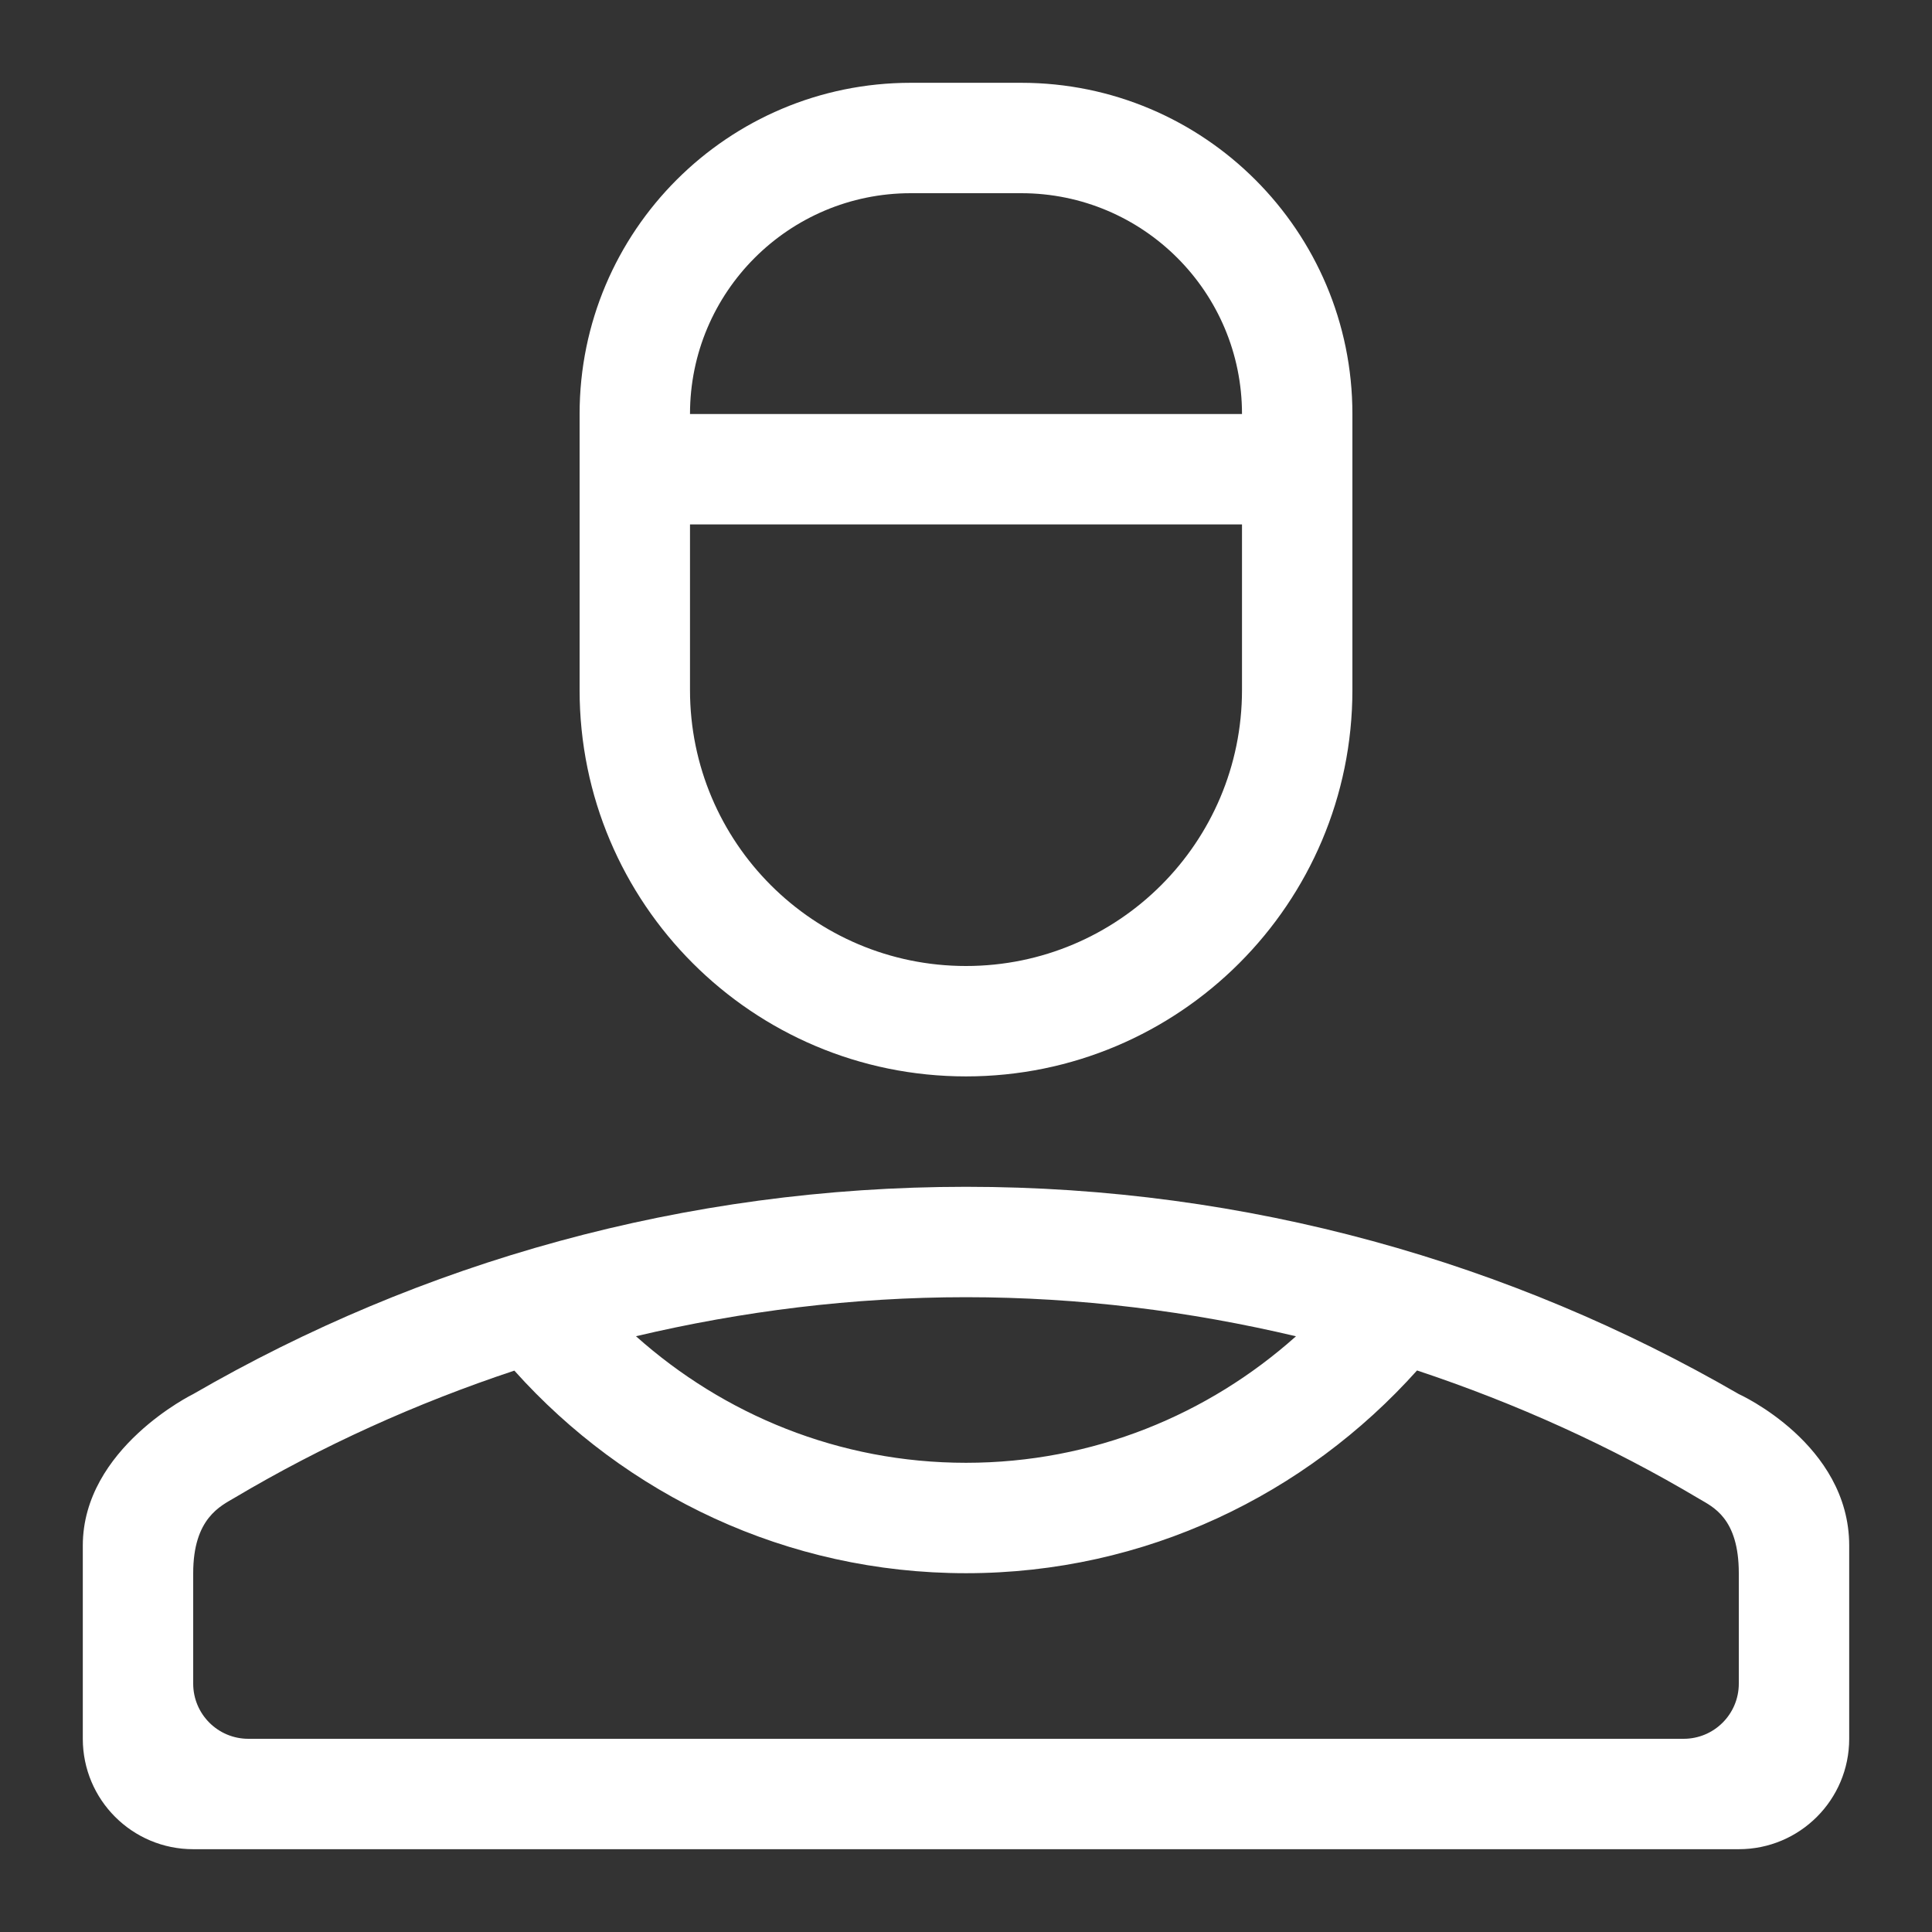 <?xml version="1.0" encoding="utf-8"?>
<!-- Generator: Adobe Illustrator 16.0.0, SVG Export Plug-In . SVG Version: 6.00 Build 0)  -->
<!DOCTYPE svg PUBLIC "-//W3C//DTD SVG 1.1//EN" "http://www.w3.org/Graphics/SVG/1.1/DTD/svg11.dtd">
<svg version="1.1" xmlns="http://www.w3.org/2000/svg" xmlns:xlink="http://www.w3.org/1999/xlink" x="0px" y="0px" width="35px"
	 height="35px" viewBox="0 0 35 35" enable-background="new 0 0 35 35" xml:space="preserve">
<rect x="0" y="0" width="35" height="35" fill="#333333" stroke="none"/>
<g id="개인">
	<g>
		<path fill="#FFFFFF" d="M31.5,25.255c-4.119-2.384-8.898-3.755-14-3.755s-9.881,1.371-14,3.755c0,0-2,0.979-2,2.745v3.5
			c0,1.105,0.895,2,2,2h28c1.105,0,2-0.895,2-2V28C33.5,26.156,31.5,25.255,31.5,25.255z M17.5,23.5c2.06,0,4.057,0.254,5.978,0.708
			C21.888,25.628,19.8,26.5,17.5,26.5s-4.388-0.873-5.979-2.293C13.442,23.754,15.44,23.5,17.5,23.5z M31.5,30.5
			c0,0.553-0.447,1-1,1h-26c-0.553,0-1-0.447-1-1v-2c0-1,0.5-1.218,0.754-1.369c1.586-0.941,3.285-1.71,5.064-2.301
			c2.013,2.247,4.927,3.67,8.182,3.67c3.253,0,6.158-1.427,8.171-3.673c1.799,0.598,3.516,1.375,5.117,2.329
			C31.028,27.299,31.5,27.5,31.5,28.5V30.5z"/>
		<path fill="#FFFFFF" d="M17.5,19.5c3.866,0,7-3.134,7-7v-5c0-3.313-2.687-6-6-6h-2c-3.313,0-6,2.687-6,6v5
			C10.5,16.366,13.634,19.5,17.5,19.5z M16.5,3.5h2c2.209,0,4,1.791,4,4h-10C12.5,5.291,14.291,3.5,16.5,3.5z M12.5,9.5h10v3
			c0,2.762-2.238,5-5,5s-5-2.238-5-5V9.5z"/>
	</g>
</g>
<g id="회사" display="none">
	<g display="inline">
		<rect x="25.5" y="13.5" fill="#231F20" width="2" height="2"/>
		<rect x="25.5" y="19.5" fill="#231F20" width="2" height="2"/>
		<rect x="25.5" y="25.5" fill="#231F20" width="2" height="2"/>
		<rect x="13.5" y="13.5" fill="#231F20" width="2" height="2"/>
		<rect x="13.5" y="19.5" fill="#231F20" width="2" height="2"/>
		<rect x="7.5" y="13.5" fill="#231F20" width="2" height="2"/>
		<rect x="13.5" y="7.5" fill="#231F20" width="2" height="2"/>
		<rect x="7.5" y="7.5" fill="#231F20" width="2" height="2"/>
		<rect x="7.5" y="19.5" fill="#231F20" width="2" height="2"/>
		<path fill="#231F20" d="M31.5,7.5h-10v-4c0-1.105-0.895-2-2-2h-16c-1.105,0-2,0.895-2,2v28c0,1.105,0.895,2,2,2h16h12
			c1.105,0,2-0.895,2-2v-22C33.5,8.395,32.605,7.5,31.5,7.5z M12.5,31.5h-2v-4h2V31.5z M19.5,31.5h-5v-5c0-0.553-0.447-1-1-1h-4
			c-0.553,0-1,0.447-1,1v5h-4c-0.553,0-1-0.447-1-1v-26c0-0.553,0.447-1,1-1h14c0.553,0,1,0.447,1,1V31.5z M31.5,30.5
			c0,0.553-0.447,1-1,1h-9v-22h9c0.553,0,1,0.447,1,1V30.5z"/>
	</g>
</g>
<g id="컨택내용" display="none">
	<g display="inline">
		<path fill="#231F20" d="M31.5,1.5h-28c-1.105,0-2,0.895-2,2v20c0,1.105,0.895,2,2,2h4v7c0,0.404,0.243,0.77,0.617,0.924
			C8.241,33.476,8.371,33.5,8.5,33.5c0.26,0,0.516-0.102,0.707-0.293l7.707-7.707H31.5c1.105,0,2-0.895,2-2v-20
			C33.5,2.395,32.605,1.5,31.5,1.5z M31.5,22.5c0,0.553-0.447,1-1,1c0,0-12.594,0-13.547,0s-1.703,0.75-1.703,0.75L9.5,30.001V24.5
			c0-0.553-0.447-1-1-1h-4c-0.553,0-1-0.447-1-1v-18c0-0.553,0.447-1,1-1h26c0.553,0,1,0.447,1,1V22.5z"/>
		<path fill="#231F20" d="M10.5,10.5h6c0.553,0,1-0.447,1-1s-0.447-1-1-1h-6c-0.553,0-1,0.447-1,1S9.947,10.5,10.5,10.5z"/>
		<path fill="#231F20" d="M24.5,12.5h-14c-0.553,0-1,0.447-1,1s0.447,1,1,1h14c0.553,0,1-0.447,1-1S25.053,12.5,24.5,12.5z"/>
		<path fill="#231F20" d="M20.5,16.5h-10c-0.553,0-1,0.447-1,1s0.447,1,1,1h10c0.553,0,1-0.447,1-1S21.053,16.5,20.5,16.5z"/>
	</g>
</g>
<g id="잡재영업기회_x5D_" display="none">
	<path display="inline" fill="#231F20" d="M33.207,11.792l-10-10c-0.391-0.391-1.023-0.391-1.414,0l-3.782,3.781
		C17.845,5.531,17.675,5.5,17.5,5.5h-10c-0.979,0-1.813,0.707-1.973,1.672l-4,24.001c-0.105,0.637,0.102,1.285,0.559,1.742
		C2.465,33.293,2.975,33.5,3.5,33.5c0.109,0,0.219-0.01,0.328-0.027l24-4c0.965-0.16,1.672-0.994,1.672-1.973v-10
		c0-0.175-0.031-0.346-0.075-0.512l3.782-3.782C33.598,12.816,33.598,12.183,33.207,11.792z M27.5,27.5L5.197,31.218l10.011-10.011
		c0.003-0.003,0.003-0.007,0.006-0.009c0.392,0.188,0.824,0.301,1.286,0.301c1.654,0,3-1.346,3-3s-1.346-3-3-3s-3,1.346-3,3
		c0,0.463,0.114,0.896,0.303,1.289c-0.003,0.002-0.006,0.002-0.009,0.005L3.783,29.804L7.5,7.5h10l10,10.001V27.5z M15.5,18.5
		c0-0.552,0.448-1,1-1s1,0.448,1,1s-0.448,1-1,1S15.5,19.051,15.5,18.5z M28.207,15.378l-8.586-8.586L22.5,3.914l8.586,8.586
		L28.207,15.378z"/>
</g>
<g id="영업기회" display="none">
	<g display="inline">
		<g>
			
				<path fill="none" stroke="#414142" stroke-width="1.5" stroke-linecap="round" stroke-linejoin="round" stroke-miterlimit="10" d="
				M3.723,32.607h27.555c0,0,0-21.275-13.778-21.276C3.723,11.331,3.723,32.607,3.723,32.607z"/>
			
				<polygon fill="none" stroke="#414142" stroke-width="1.5" stroke-linecap="round" stroke-linejoin="round" stroke-miterlimit="10" points="
				17.499,9.979 10.991,2.393 24.504,2.393 			"/>
			
				<polyline fill="none" stroke="#414142" stroke-width="1.5" stroke-linecap="round" stroke-linejoin="round" stroke-miterlimit="10" points="
				21.383,18.172 14.012,18.172 14.012,22.357 21.338,22.357 21.338,26.543 14.187,26.543 			"/>
			
				<line fill="none" stroke="#414142" stroke-width="1.5" stroke-linecap="round" stroke-linejoin="round" stroke-miterlimit="10" x1="17.675" y1="18.172" x2="17.675" y2="15.295"/>
			
				<line fill="none" stroke="#414142" stroke-width="1.5" stroke-linecap="round" stroke-linejoin="round" stroke-miterlimit="10" x1="17.675" y1="26.543" x2="17.675" y2="29.641"/>
		</g>
	</g>
</g>
<g id="이슈" display="none">
	<path display="inline" fill="#231F20" d="M26.77,33.497c-0.166,0-0.333-0.041-0.484-0.125L17.5,28.513l-8.785,4.858
		c-0.335,0.187-0.748,0.163-1.061-0.058s-0.473-0.601-0.411-0.978l1.689-10.353l-7.146-7.328c-0.262-0.269-0.352-0.66-0.232-1.016
		s0.427-0.614,0.797-0.671l9.837-1.503l4.407-9.389c0.165-0.352,0.518-0.575,0.905-0.575s0.74,0.224,0.905,0.575l4.407,9.389
		l9.837,1.503c0.37,0.057,0.678,0.315,0.797,0.671s0.029,0.747-0.232,1.016l-7.146,7.328l1.689,10.353
		c0.062,0.377-0.099,0.757-0.411,0.978C27.174,33.435,26.972,33.497,26.77,33.497z M17.5,26.371c0.167,0,0.333,0.042,0.484,0.125
		l7.467,4.129l-1.439-8.816c-0.051-0.313,0.05-0.632,0.271-0.859l6.141-6.297l-8.441-1.289c-0.329-0.05-0.612-0.262-0.754-0.563
		L17.5,4.856l-3.729,7.943c-0.142,0.302-0.425,0.514-0.754,0.563l-8.441,1.289l6.141,6.297c0.222,0.228,0.322,0.546,0.271,0.859
		l-1.439,8.816l7.467-4.129C17.167,26.413,17.333,26.371,17.5,26.371z"/>
</g>
<g id="고객만족도" display="none">
	<g display="inline">
		<path fill="#010101" d="M19.5,1.5c-0.553,0-1,0.447-1,1v14h14c0.553,0,1-0.447,1-1C33.5,7.768,27.232,1.5,19.5,1.5z M20.5,14.5
			V3.551C26.327,4.033,30.968,8.673,31.449,14.5H20.5z"/>
		<path fill="#010101" d="M28.5,18.5h-12v-12c0-0.553-0.447-1-1-1c-7.732,0-14,6.268-14,14s6.268,14,14,14s14-6.268,14-14
			C29.5,18.947,29.053,18.5,28.5,18.5z M15.5,31.5c-6.627,0-12-5.373-12-12c0-6.289,4.842-11.439,11-11.949V19.5
			c0,0.553,0.447,1,1,1h11.949C26.94,26.658,21.789,31.5,15.5,31.5z"/>
	</g>
</g>
<g id="파트너협업" display="none">
	<g display="inline">
		<path fill="#231F20" d="M20.5,1.5c-7.18,0-13,5.82-13,13v11.586l-5.707,5.707c-0.391,0.391-0.391,1.023,0,1.414
			C1.988,33.402,2.244,33.5,2.5,33.5s0.512-0.098,0.707-0.293L8.914,27.5H20.5c7.18,0,13-5.82,13-13v-13H20.5z M31.5,14.5
			c0,6.075-4.925,11-11,11h-11v-11c0-6.075,4.925-11,11-11h11V14.5z"/>
		<path fill="#231F20" d="M19.5,8.5v5.586l-4,4V12.5c0-0.553-0.447-1-1-1s-1,0.447-1,1v7.586l-1.707,1.707
			c-0.391,0.391-0.391,1.023,0,1.414c0.195,0.195,0.451,0.293,0.707,0.293s0.512-0.098,0.707-0.293l1.707-1.707H22.5
			c0.553,0,1-0.447,1-1s-0.447-1-1-1h-5.586l4-4H26.5c0.553,0,1-0.447,1-1s-0.447-1-1-1h-3.586l6.293-6.293
			c0.391-0.391,0.391-1.023,0-1.414s-1.023-0.391-1.414,0L21.5,12.086V8.5c0-0.553-0.447-1-1-1S19.5,7.947,19.5,8.5z"/>
	</g>
</g>
<g id="사업전략" display="none">
	<path display="inline" fill="#231F20" d="M31.5,1.5h-28c-1.105,0-2,0.895-2,2v28c0,1.105,0.895,2,2,2h28c1.105,0,2-0.895,2-2
		V17.481v-0.002V3.5C33.5,2.395,32.605,1.5,31.5,1.5z M4.5,3.5h26c0.553,0,1,0.447,1,1v13.277l-9.155-5.232
		C22.436,12.21,22.5,11.864,22.5,11.5c0-2.209-1.791-4-4-4s-4,1.791-4,4c0,0.74,0.215,1.425,0.565,2.02L3.5,25.086V4.5
		C3.5,3.947,3.947,3.5,4.5,3.5z M16.5,11.5c0-1.104,0.896-2,2-2s2,0.896,2,2s-0.896,2-2,2S16.5,12.604,16.5,11.5z M30.5,31.5h-26
		c-0.553,0-1-0.447-1-1v-2.586l12.979-12.98c0.595,0.352,1.28,0.566,2.021,0.566c1.124,0,2.136-0.467,2.862-1.213L31.5,20.08V30.5
		C31.5,31.053,31.053,31.5,30.5,31.5z"/>
</g>
<g id="일정관리" display="none">
	<g display="inline">
		<path fill="#231F20" d="M31.5,3.5h-5v-1c0-0.553-0.447-1-1-1s-1,0.447-1,1v1h-14v-1c0-0.553-0.447-1-1-1s-1,0.447-1,1v1h-5
			c-1.105,0-2,0.895-2,2v26c0,1.105,0.895,2,2,2h28c1.105,0,2-0.895,2-2v-26C33.5,4.395,32.605,3.5,31.5,3.5z M31.5,30.5
			c0,0.553-0.447,1-1,1h-26c-0.553,0-1-0.447-1-1v-19h28V30.5z M31.5,9.5h-28v-3c0-0.553,0.447-1,1-1h4v1c0,0.553,0.447,1,1,1
			s1-0.447,1-1v-1h14v1c0,0.553,0.447,1,1,1s1-0.447,1-1v-1h4c0.553,0,1,0.447,1,1V9.5z"/>
		<path fill="#231F20" d="M9.5,17.5h2c0.553,0,1-0.447,1-1s-0.447-1-1-1h-2c-0.553,0-1,0.447-1,1S8.947,17.5,9.5,17.5z"/>
		<path fill="#231F20" d="M23.5,17.5h2c0.553,0,1-0.447,1-1s-0.447-1-1-1h-2c-0.553,0-1,0.447-1,1S22.947,17.5,23.5,17.5z"/>
		<path fill="#231F20" d="M16.5,17.5h2c0.553,0,1-0.447,1-1s-0.447-1-1-1h-2c-0.553,0-1,0.447-1,1S15.947,17.5,16.5,17.5z"/>
		<path fill="#231F20" d="M9.5,22.5h2c0.553,0,1-0.447,1-1s-0.447-1-1-1h-2c-0.553,0-1,0.447-1,1S8.947,22.5,9.5,22.5z"/>
		<path fill="#231F20" d="M23.5,22.5h2c0.553,0,1-0.447,1-1s-0.447-1-1-1h-2c-0.553,0-1,0.447-1,1S22.947,22.5,23.5,22.5z"/>
		<path fill="#231F20" d="M16.5,22.5h2c0.553,0,1-0.447,1-1s-0.447-1-1-1h-2c-0.553,0-1,0.447-1,1S15.947,22.5,16.5,22.5z"/>
		<path fill="#231F20" d="M9.5,27.5h2c0.553,0,1-0.447,1-1s-0.447-1-1-1h-2c-0.553,0-1,0.447-1,1S8.947,27.5,9.5,27.5z"/>
		<path fill="#231F20" d="M16.5,27.5h2c0.553,0,1-0.447,1-1s-0.447-1-1-1h-2c-0.553,0-1,0.447-1,1S15.947,27.5,16.5,27.5z"/>
	</g>
</g>
<g id="추가" display="none">
	<g display="inline">
		<path fill="#666666" d="M30.165,19.45H19.561V30.01H15.5V19.45H4.835v-4.02H15.5V4.99h4.061v10.44h10.604V19.45z"/>
	</g>
</g>
</svg>
